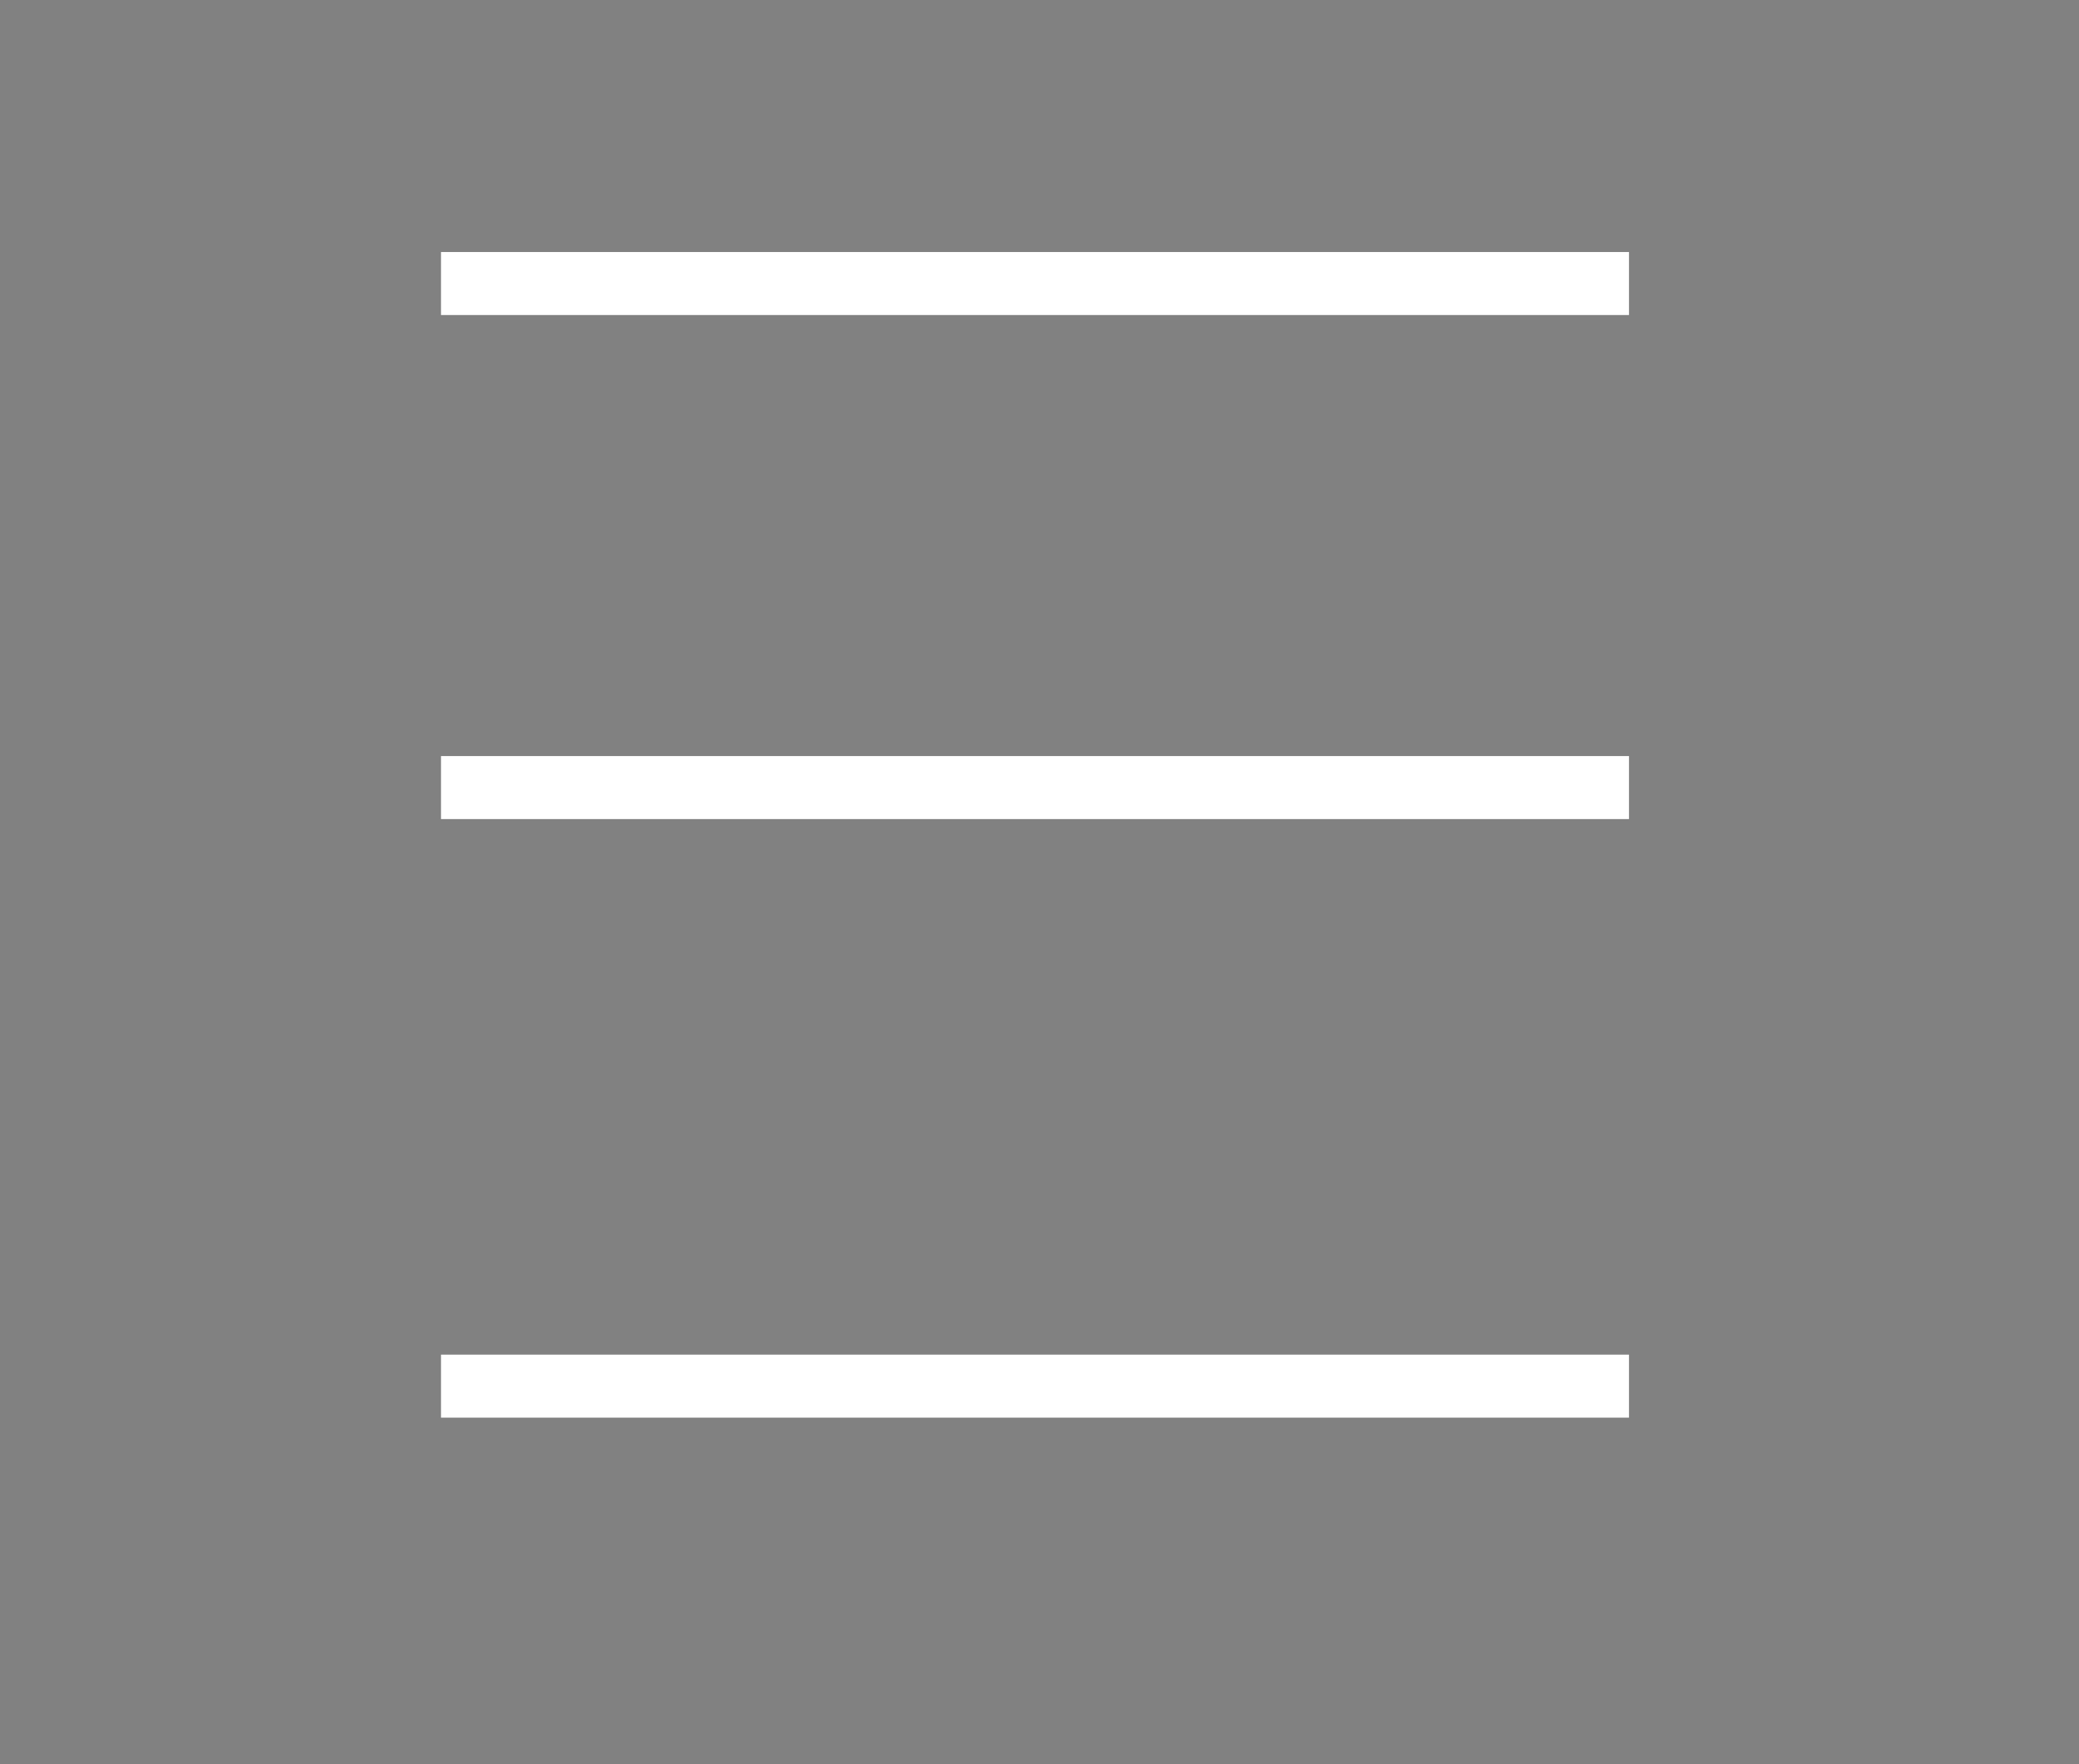 <svg width="33" height="28" viewBox="0 0 33 28" fill="none" xmlns="http://www.w3.org/2000/svg">
<rect x="0" y="0" width="33" height="28" fill="#333333" stroke="none"/>
<rect width="33" height="28" fill="white" fill-opacity="0.38"/>
<path d="M7 4.5H25.857" stroke="white"/>
<line x1="7" y1="12.5" x2="25.857" y2="12.5" stroke="white"/>
<path d="M7 22H25.857" stroke="white"/>
</svg>

